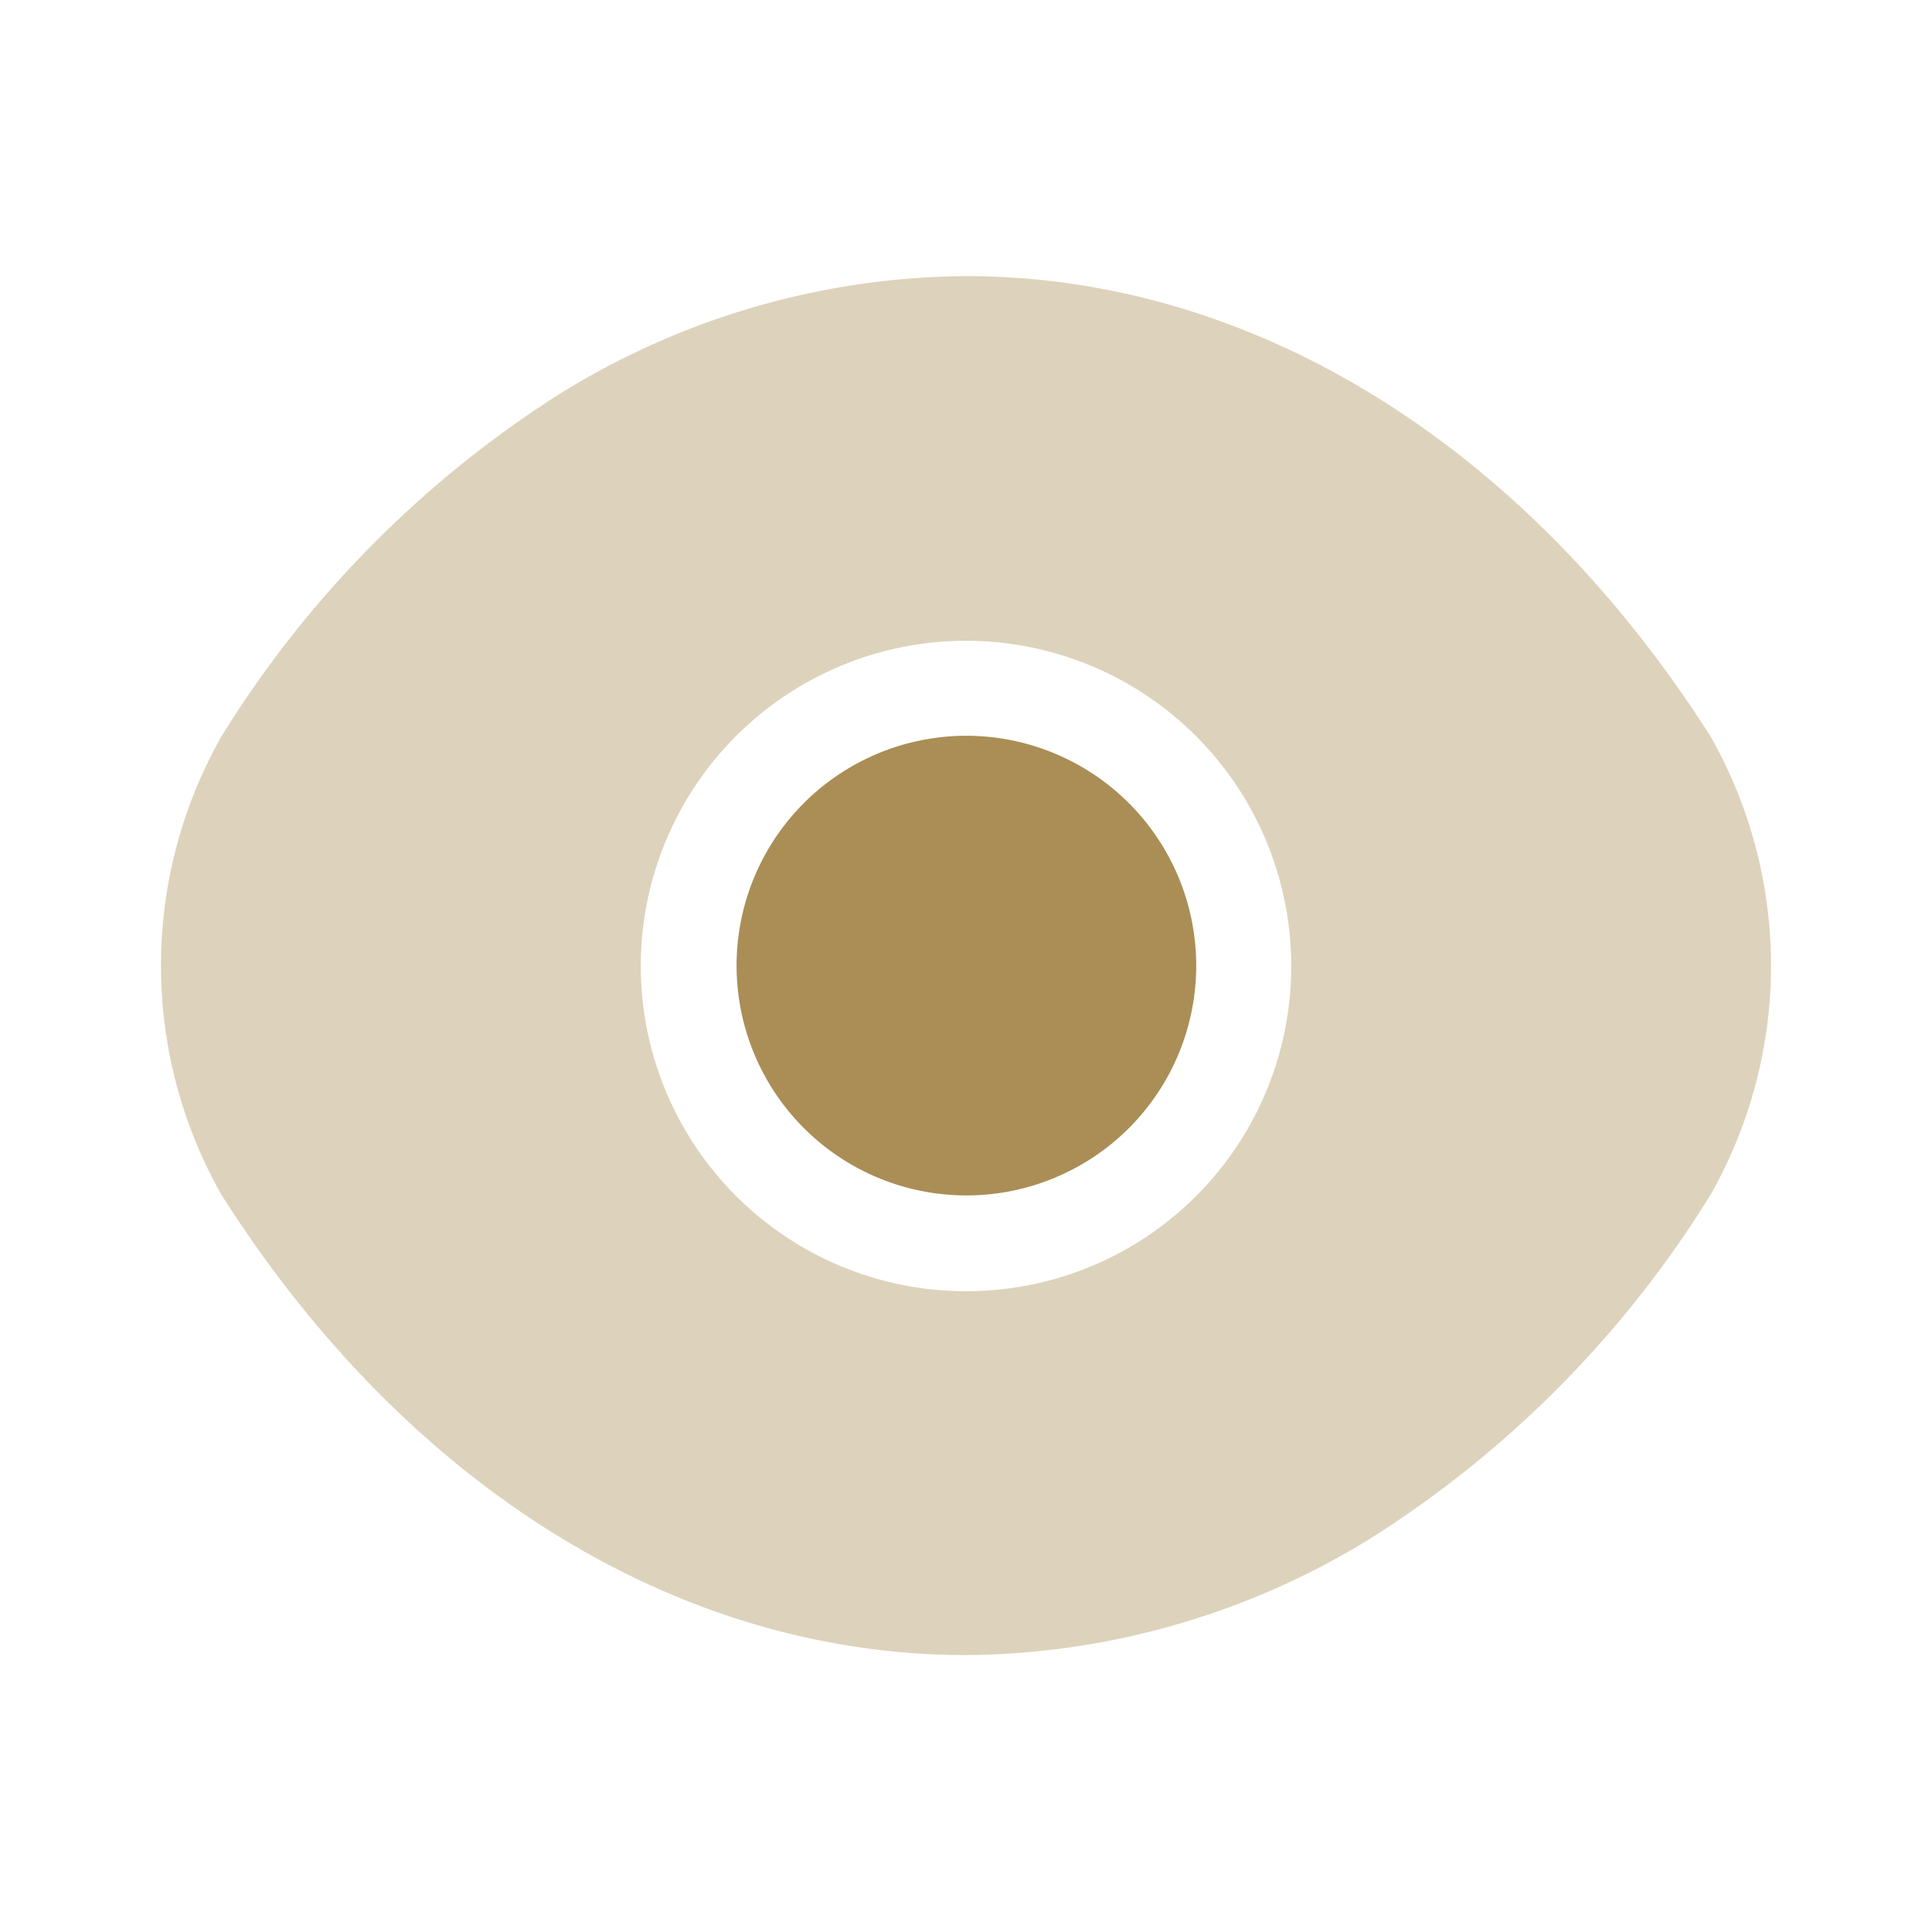 <svg id="eye_bulk" data-name="eye/bulk" xmlns="http://www.w3.org/2000/svg" width="24" height="24" viewBox="0 0 24 24">
  <g id="vuesax_bulk_frame" data-name="vuesax/bulk/frame">
    <g id="frame">
      <path id="Vector" d="M19.25,5.72C16.94,2.09,13.56,0,10,0A9.682,9.682,0,0,0,4.91,1.49,13.354,13.354,0,0,0,.75,5.72a5.771,5.771,0,0,0,0,5.69c2.31,3.64,5.69,5.72,9.25,5.72a9.682,9.682,0,0,0,5.09-1.49,13.354,13.354,0,0,0,4.16-4.23A5.771,5.771,0,0,0,19.25,5.72ZM10,12.61a4.04,4.04,0,1,1,4.04-4.04A4.035,4.035,0,0,1,10,12.61Z" transform="translate(2 3.43)" fill="#aa8e56" opacity="0.4"/>
      <path id="Vector-2" data-name="Vector" d="M2.85,0A2.855,2.855,0,1,0,5.71,2.86,2.857,2.857,0,0,0,2.85,0Z" transform="translate(9.15 9.14)" fill="#aa8e56"/>
      <path id="Vector-3" data-name="Vector" d="M0,0H24V24H0Z" fill="none" opacity="0"/>
    </g>
  </g>
</svg>
